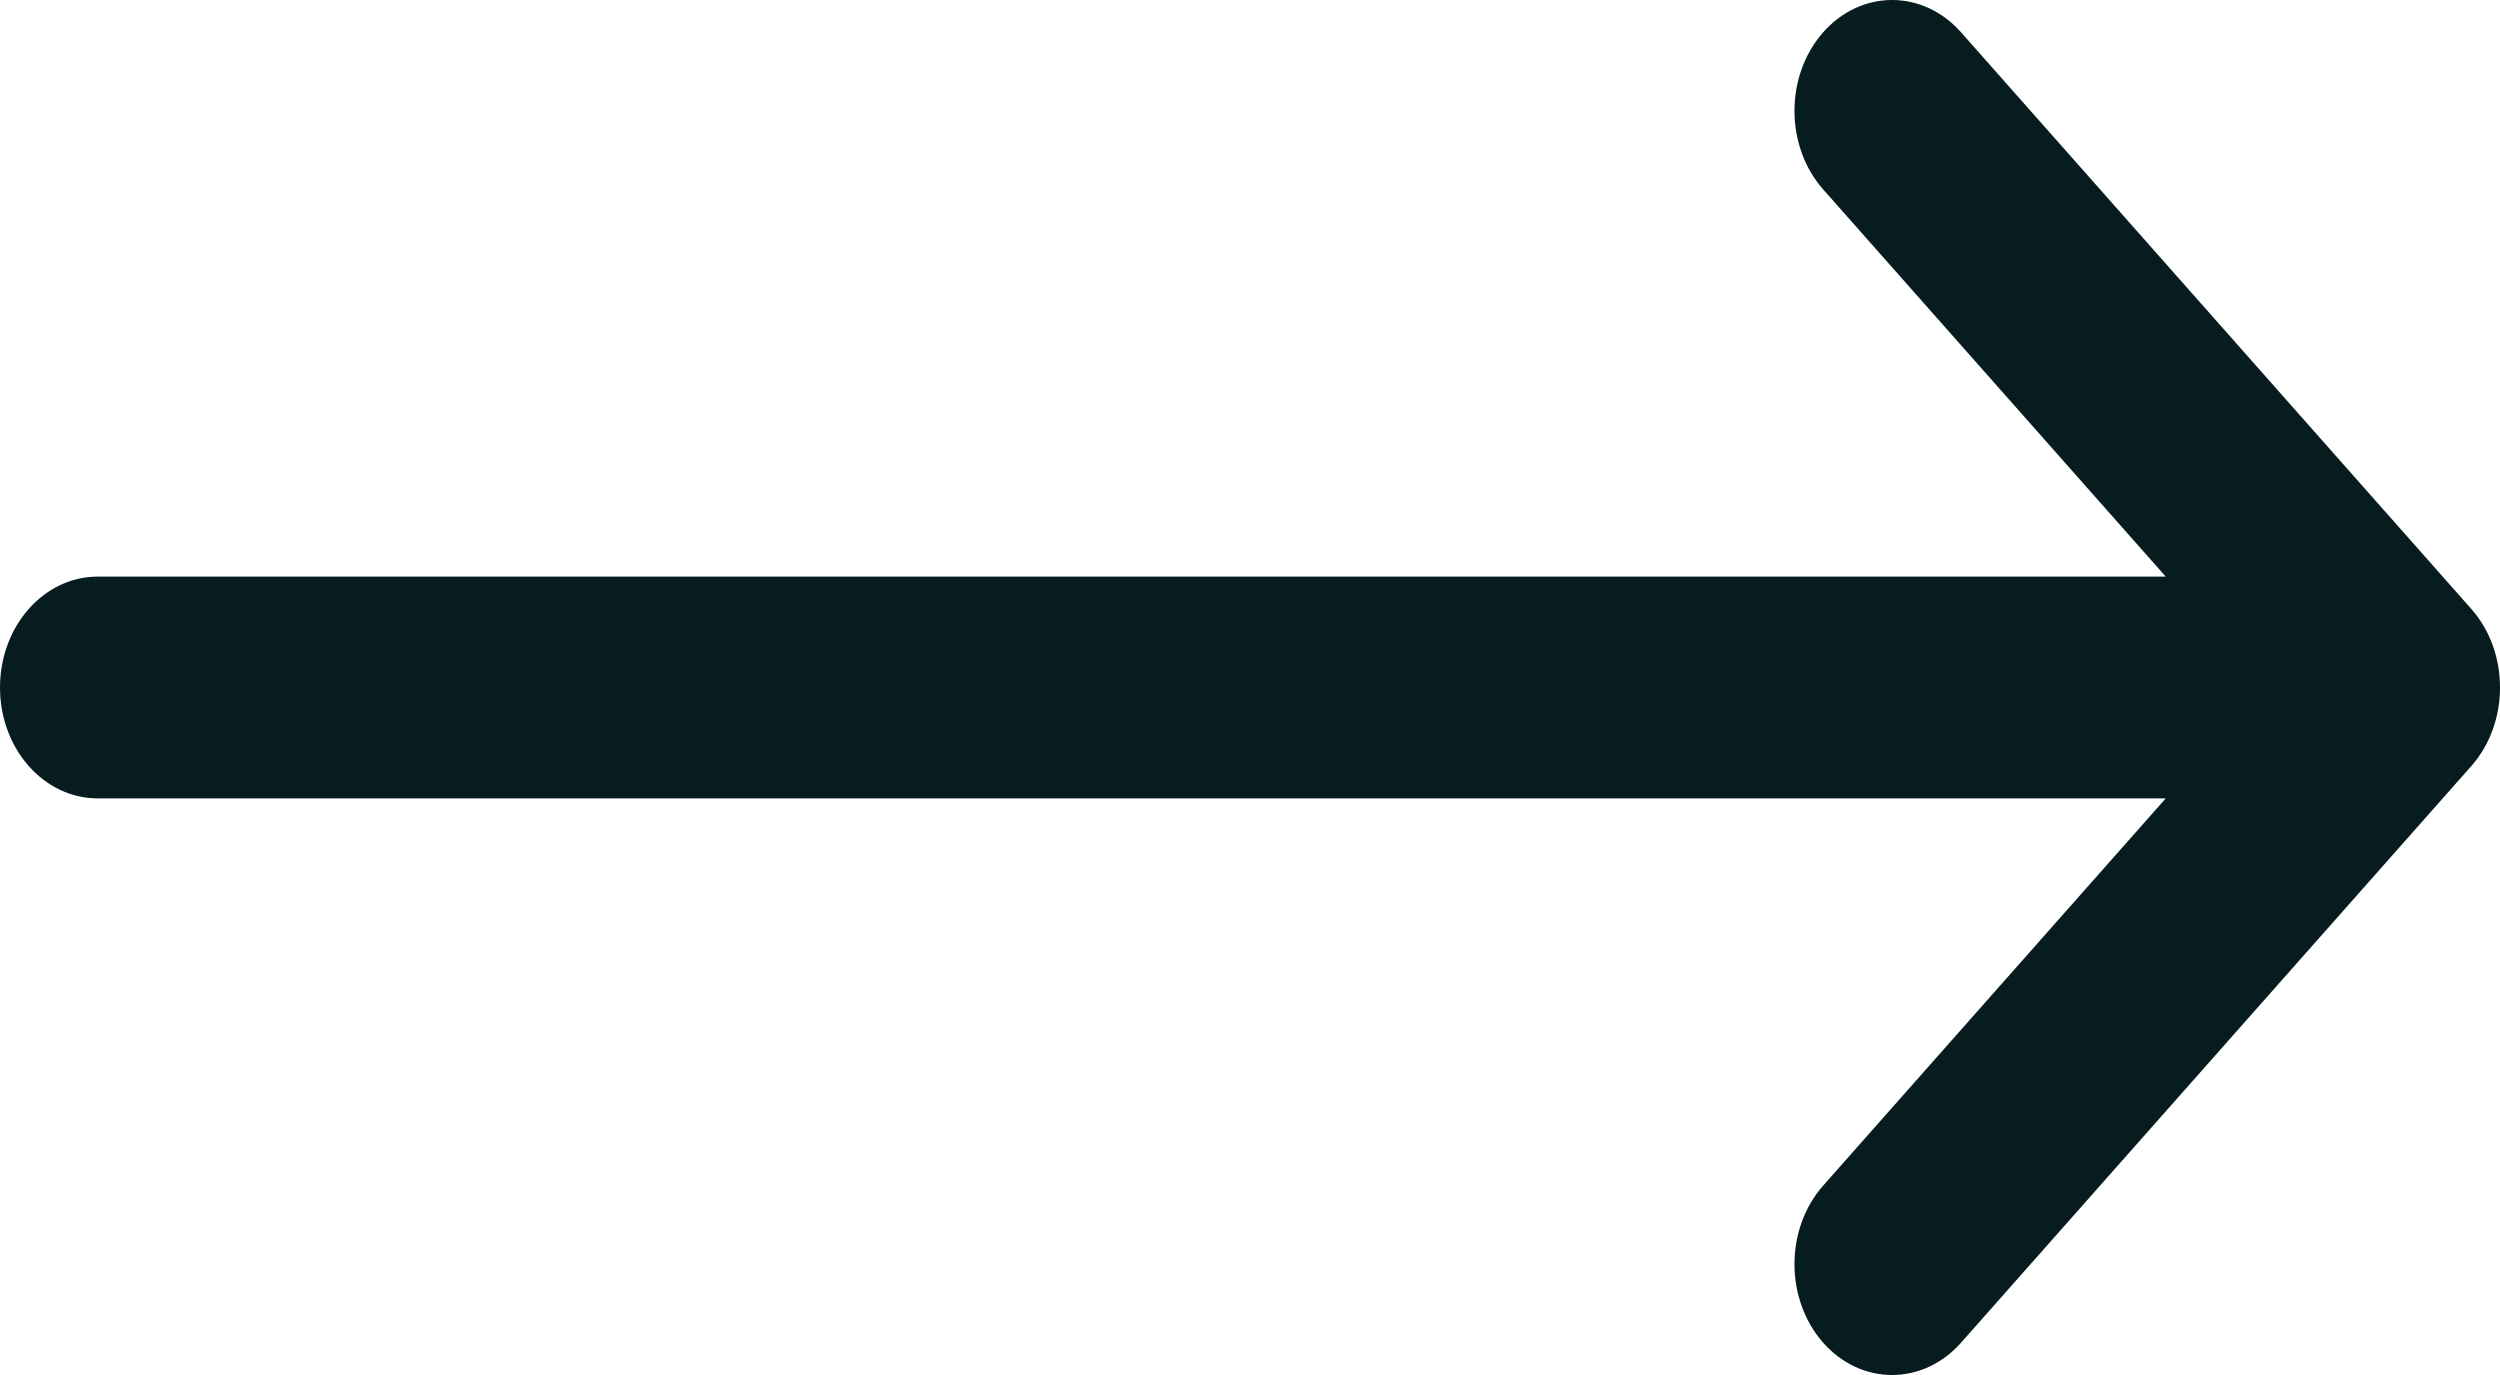 <svg width="20" height="11" viewBox="0 0 20 11" fill="none" xmlns="http://www.w3.org/2000/svg">
<path d="M14.583 0.261C14.279 0.609 14.28 1.17 14.586 1.516L17.326 4.613L0.781 4.613C0.35 4.613 -2.61829e-07 5.01 -2.40413e-07 5.5C-2.18997e-07 5.99 0.35 6.387 0.781 6.387L17.326 6.387L14.586 9.484C14.28 9.83 14.279 10.391 14.583 10.739C14.887 11.086 15.382 11.087 15.688 10.742L19.77 6.129C19.77 6.129 19.771 6.128 19.771 6.128C20.076 5.782 20.077 5.219 19.771 4.872C19.771 4.872 19.77 4.871 19.77 4.871L15.688 0.258C15.382 -0.087 14.887 -0.086 14.583 0.261Z" fill="#071C1F"/>
</svg>
